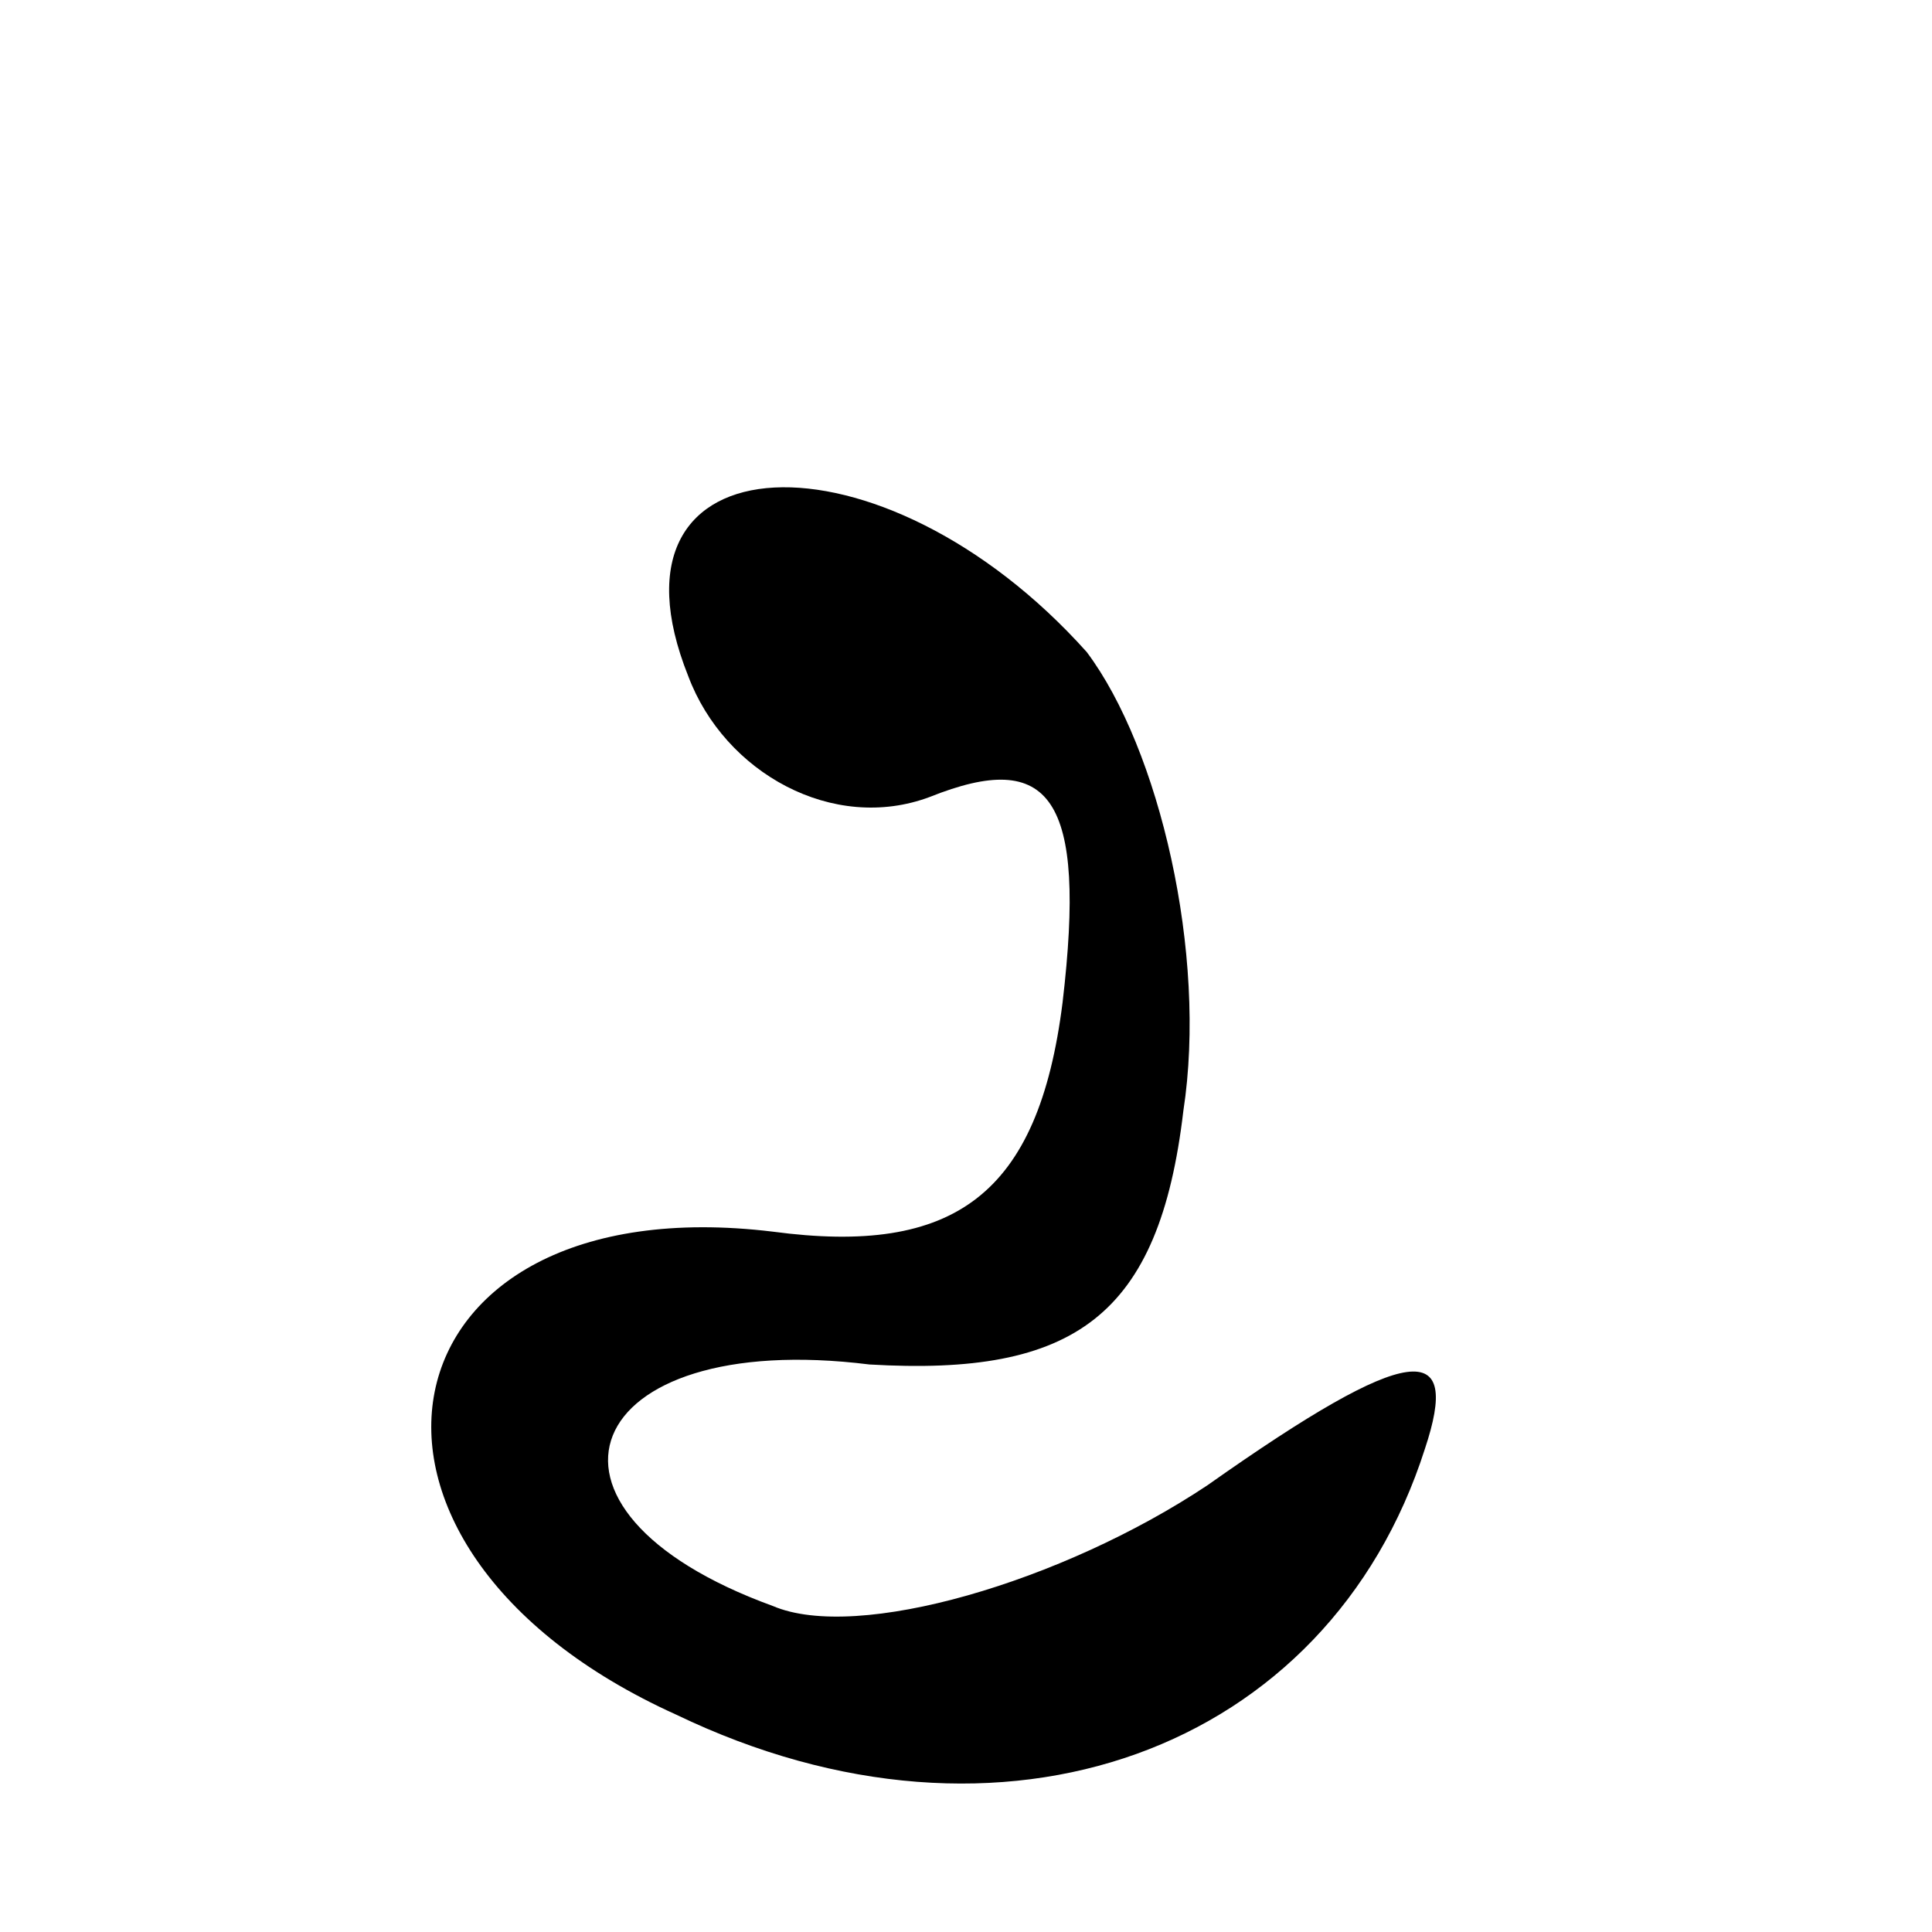 <?xml version="1.0" standalone="no"?>
<!DOCTYPE svg PUBLIC "-//W3C//DTD SVG 20010904//EN"
 "http://www.w3.org/TR/2001/REC-SVG-20010904/DTD/svg10.dtd">
<svg version="1.0" xmlns="http://www.w3.org/2000/svg"
 width="16pt" height="16pt" viewBox="0 0 16 16"
 preserveAspectRatio="xMidYMid meet">

<g transform="translate(0,16) scale(0.1,-0.1)"
fill="#000000" stroke="none">
<path d="M57 104 c3 -8 12 -13 20 -10 10 4 13 0 11 -17 -2 -16 -9 -21 -24 -19
-33 4 -39 -26 -8 -40 27 -13 54 -3 62 22 3 9 -1 9 -18 -3 -12 -8 -29 -13 -36
-10 -22 8 -16 23 8 20 17 -1 24 4 26 21 2 13 -2 30 -8 38 -17 19 -41 18 -33
-2z"/>
</g>
</svg>
